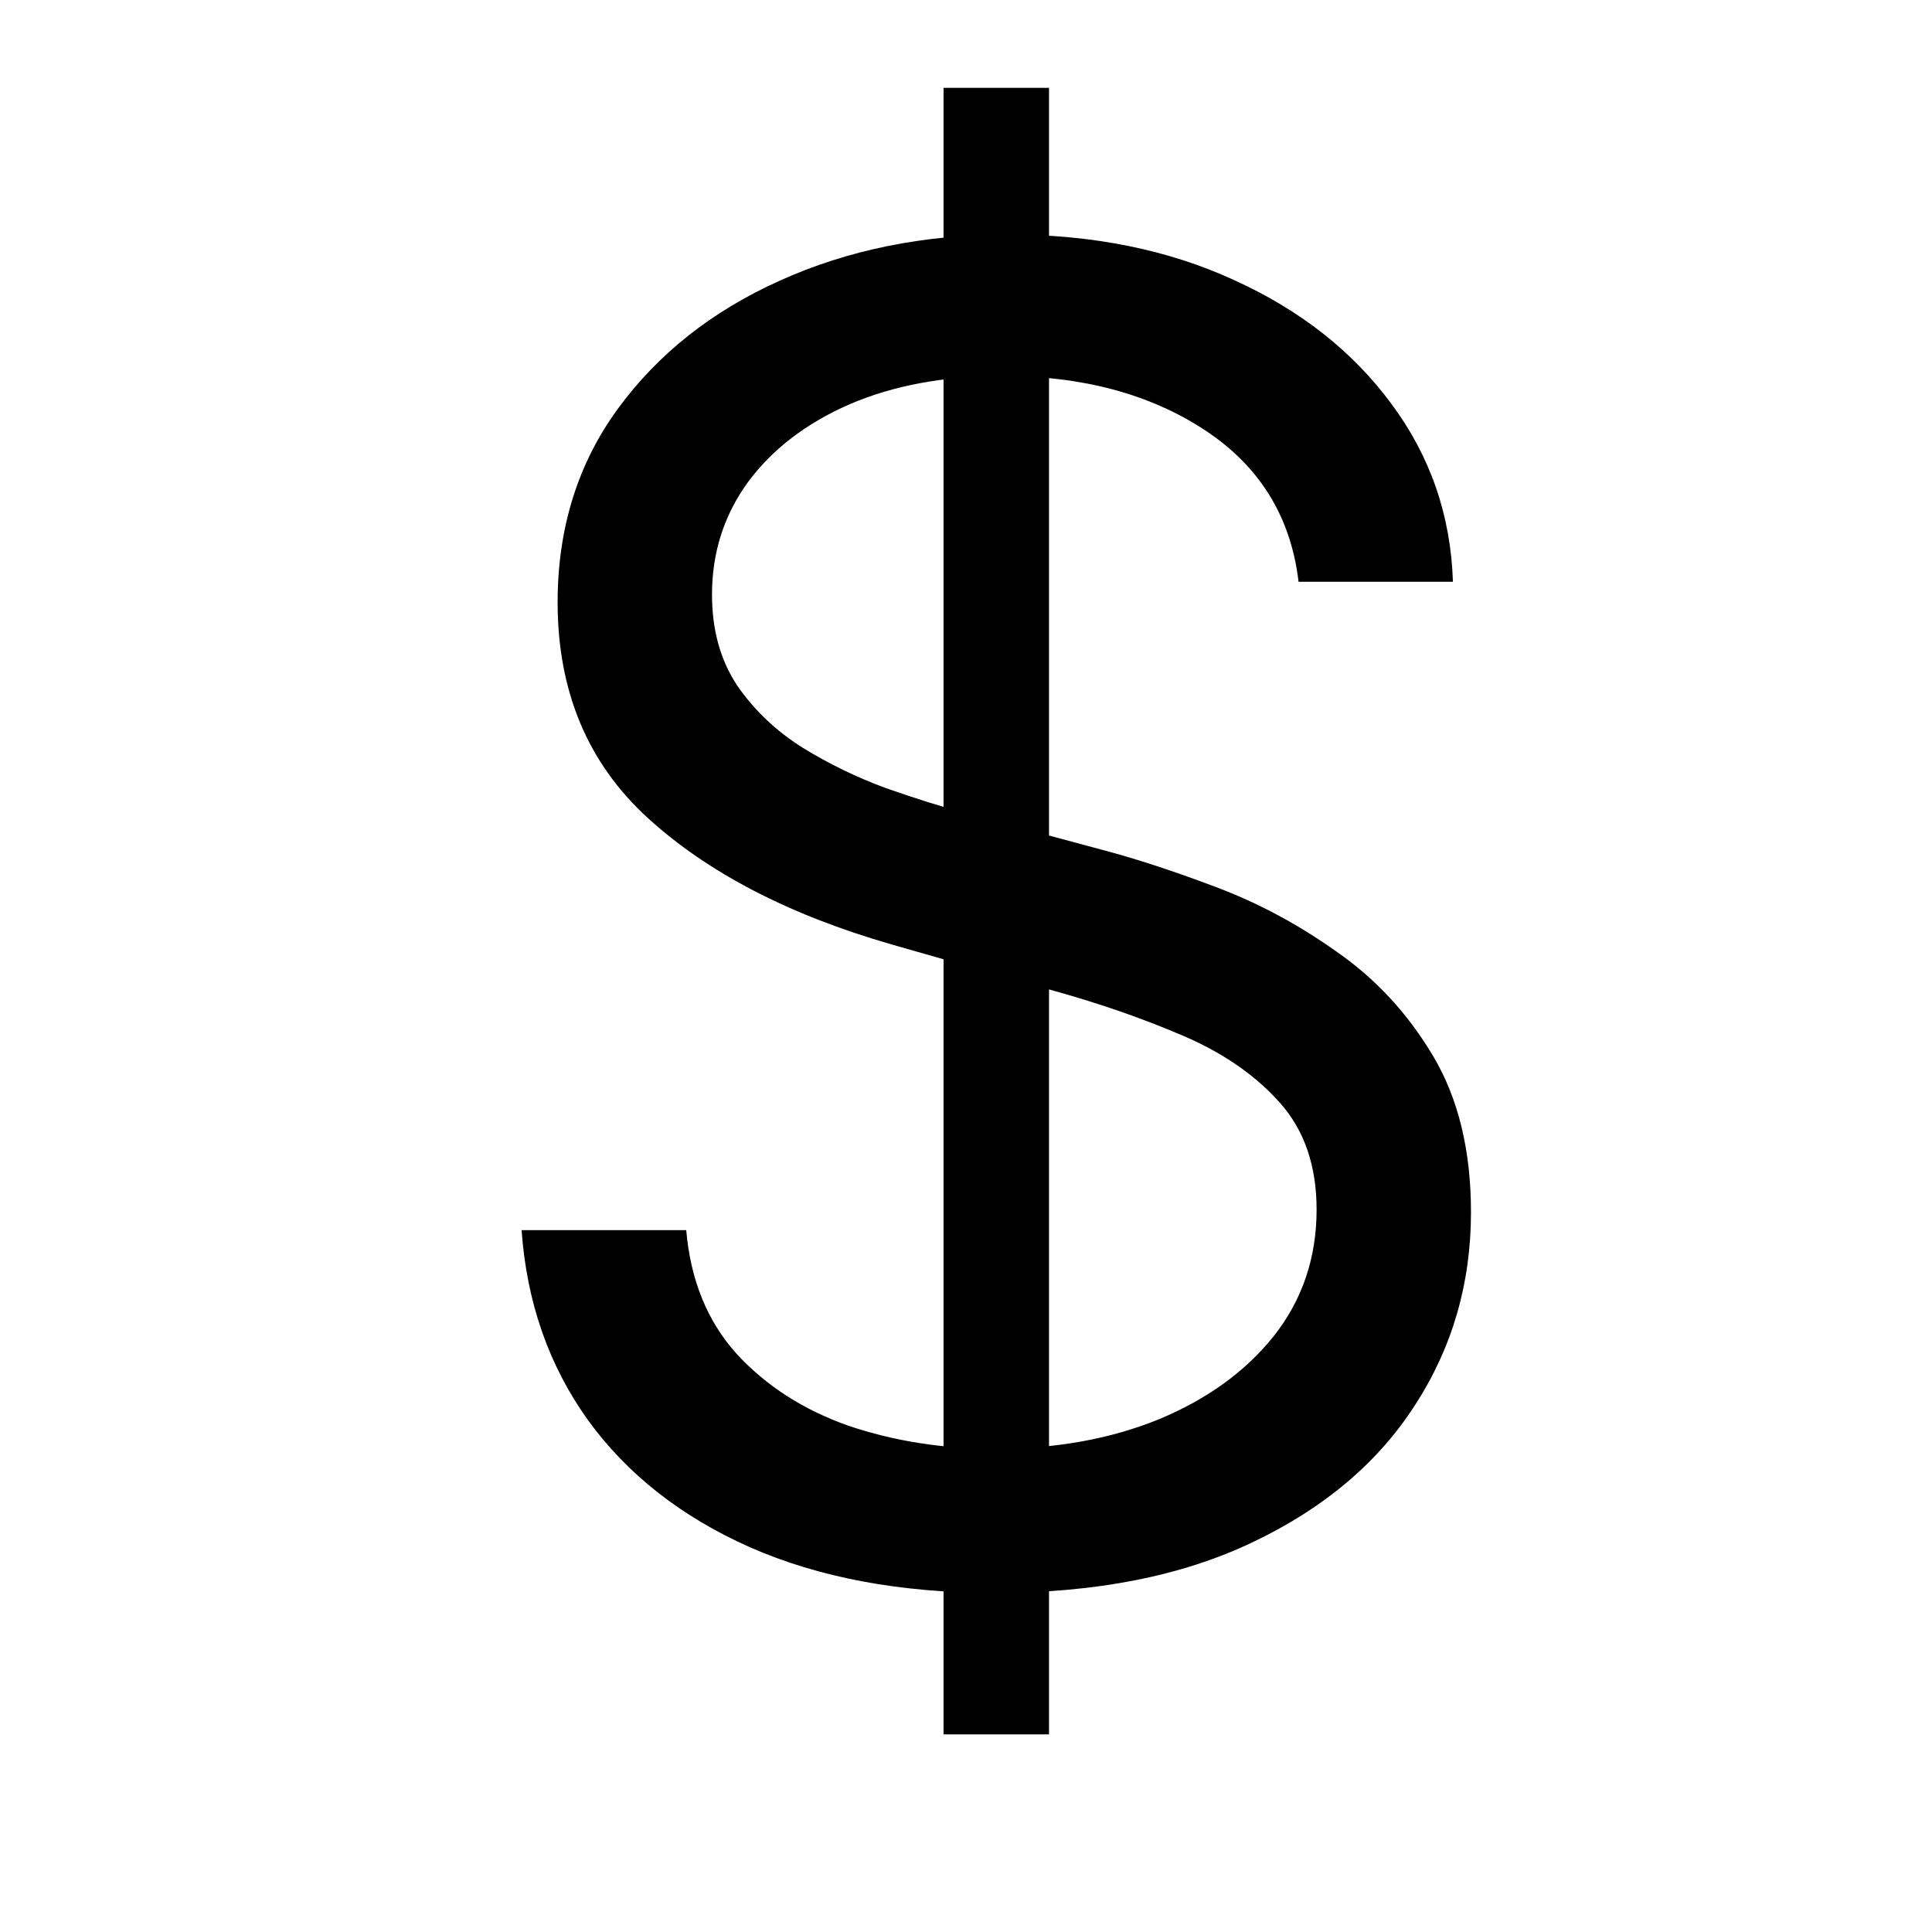 <svg width="32" height="32" viewBox="0 0 32 32" fill="none" xmlns="http://www.w3.org/2000/svg">
<path d="M15.628 28.727V1.455H17.375V28.727H15.628ZM21.508 9.636C21.381 8.557 20.862 7.719 19.953 7.122C19.044 6.526 17.929 6.227 16.608 6.227C15.642 6.227 14.797 6.384 14.072 6.696C13.355 7.009 12.794 7.438 12.389 7.985C11.991 8.532 11.793 9.153 11.793 9.849C11.793 10.432 11.931 10.932 12.208 11.351C12.492 11.764 12.854 12.108 13.295 12.385C13.735 12.655 14.197 12.879 14.68 13.056C15.163 13.226 15.607 13.365 16.011 13.472L18.227 14.068C18.795 14.217 19.427 14.423 20.123 14.686C20.827 14.949 21.498 15.307 22.137 15.762C22.783 16.209 23.316 16.785 23.735 17.488C24.154 18.191 24.364 19.054 24.364 20.077C24.364 21.256 24.055 22.321 23.437 23.273C22.826 24.224 21.931 24.981 20.752 25.542C19.58 26.103 18.156 26.384 16.48 26.384C14.918 26.384 13.565 26.131 12.421 25.627C11.285 25.123 10.39 24.42 9.736 23.518C9.09 22.616 8.724 21.568 8.639 20.375H11.366C11.437 21.199 11.714 21.881 12.197 22.42C12.687 22.953 13.305 23.351 14.051 23.614C14.804 23.869 15.614 23.997 16.48 23.997C17.489 23.997 18.394 23.834 19.197 23.507C19.999 23.173 20.635 22.712 21.104 22.122C21.572 21.526 21.807 20.829 21.807 20.034C21.807 19.31 21.604 18.72 21.2 18.266C20.795 17.811 20.262 17.442 19.602 17.158C18.941 16.874 18.227 16.625 17.46 16.412L14.775 15.645C13.071 15.155 11.722 14.455 10.727 13.546C9.733 12.637 9.236 11.447 9.236 9.977C9.236 8.756 9.566 7.69 10.226 6.781C10.894 5.865 11.789 5.155 12.911 4.651C14.04 4.139 15.301 3.884 16.693 3.884C18.099 3.884 19.349 4.136 20.443 4.64C21.537 5.137 22.403 5.819 23.043 6.685C23.689 7.552 24.03 8.536 24.065 9.636H21.508Z" fill="black"/>
</svg>
